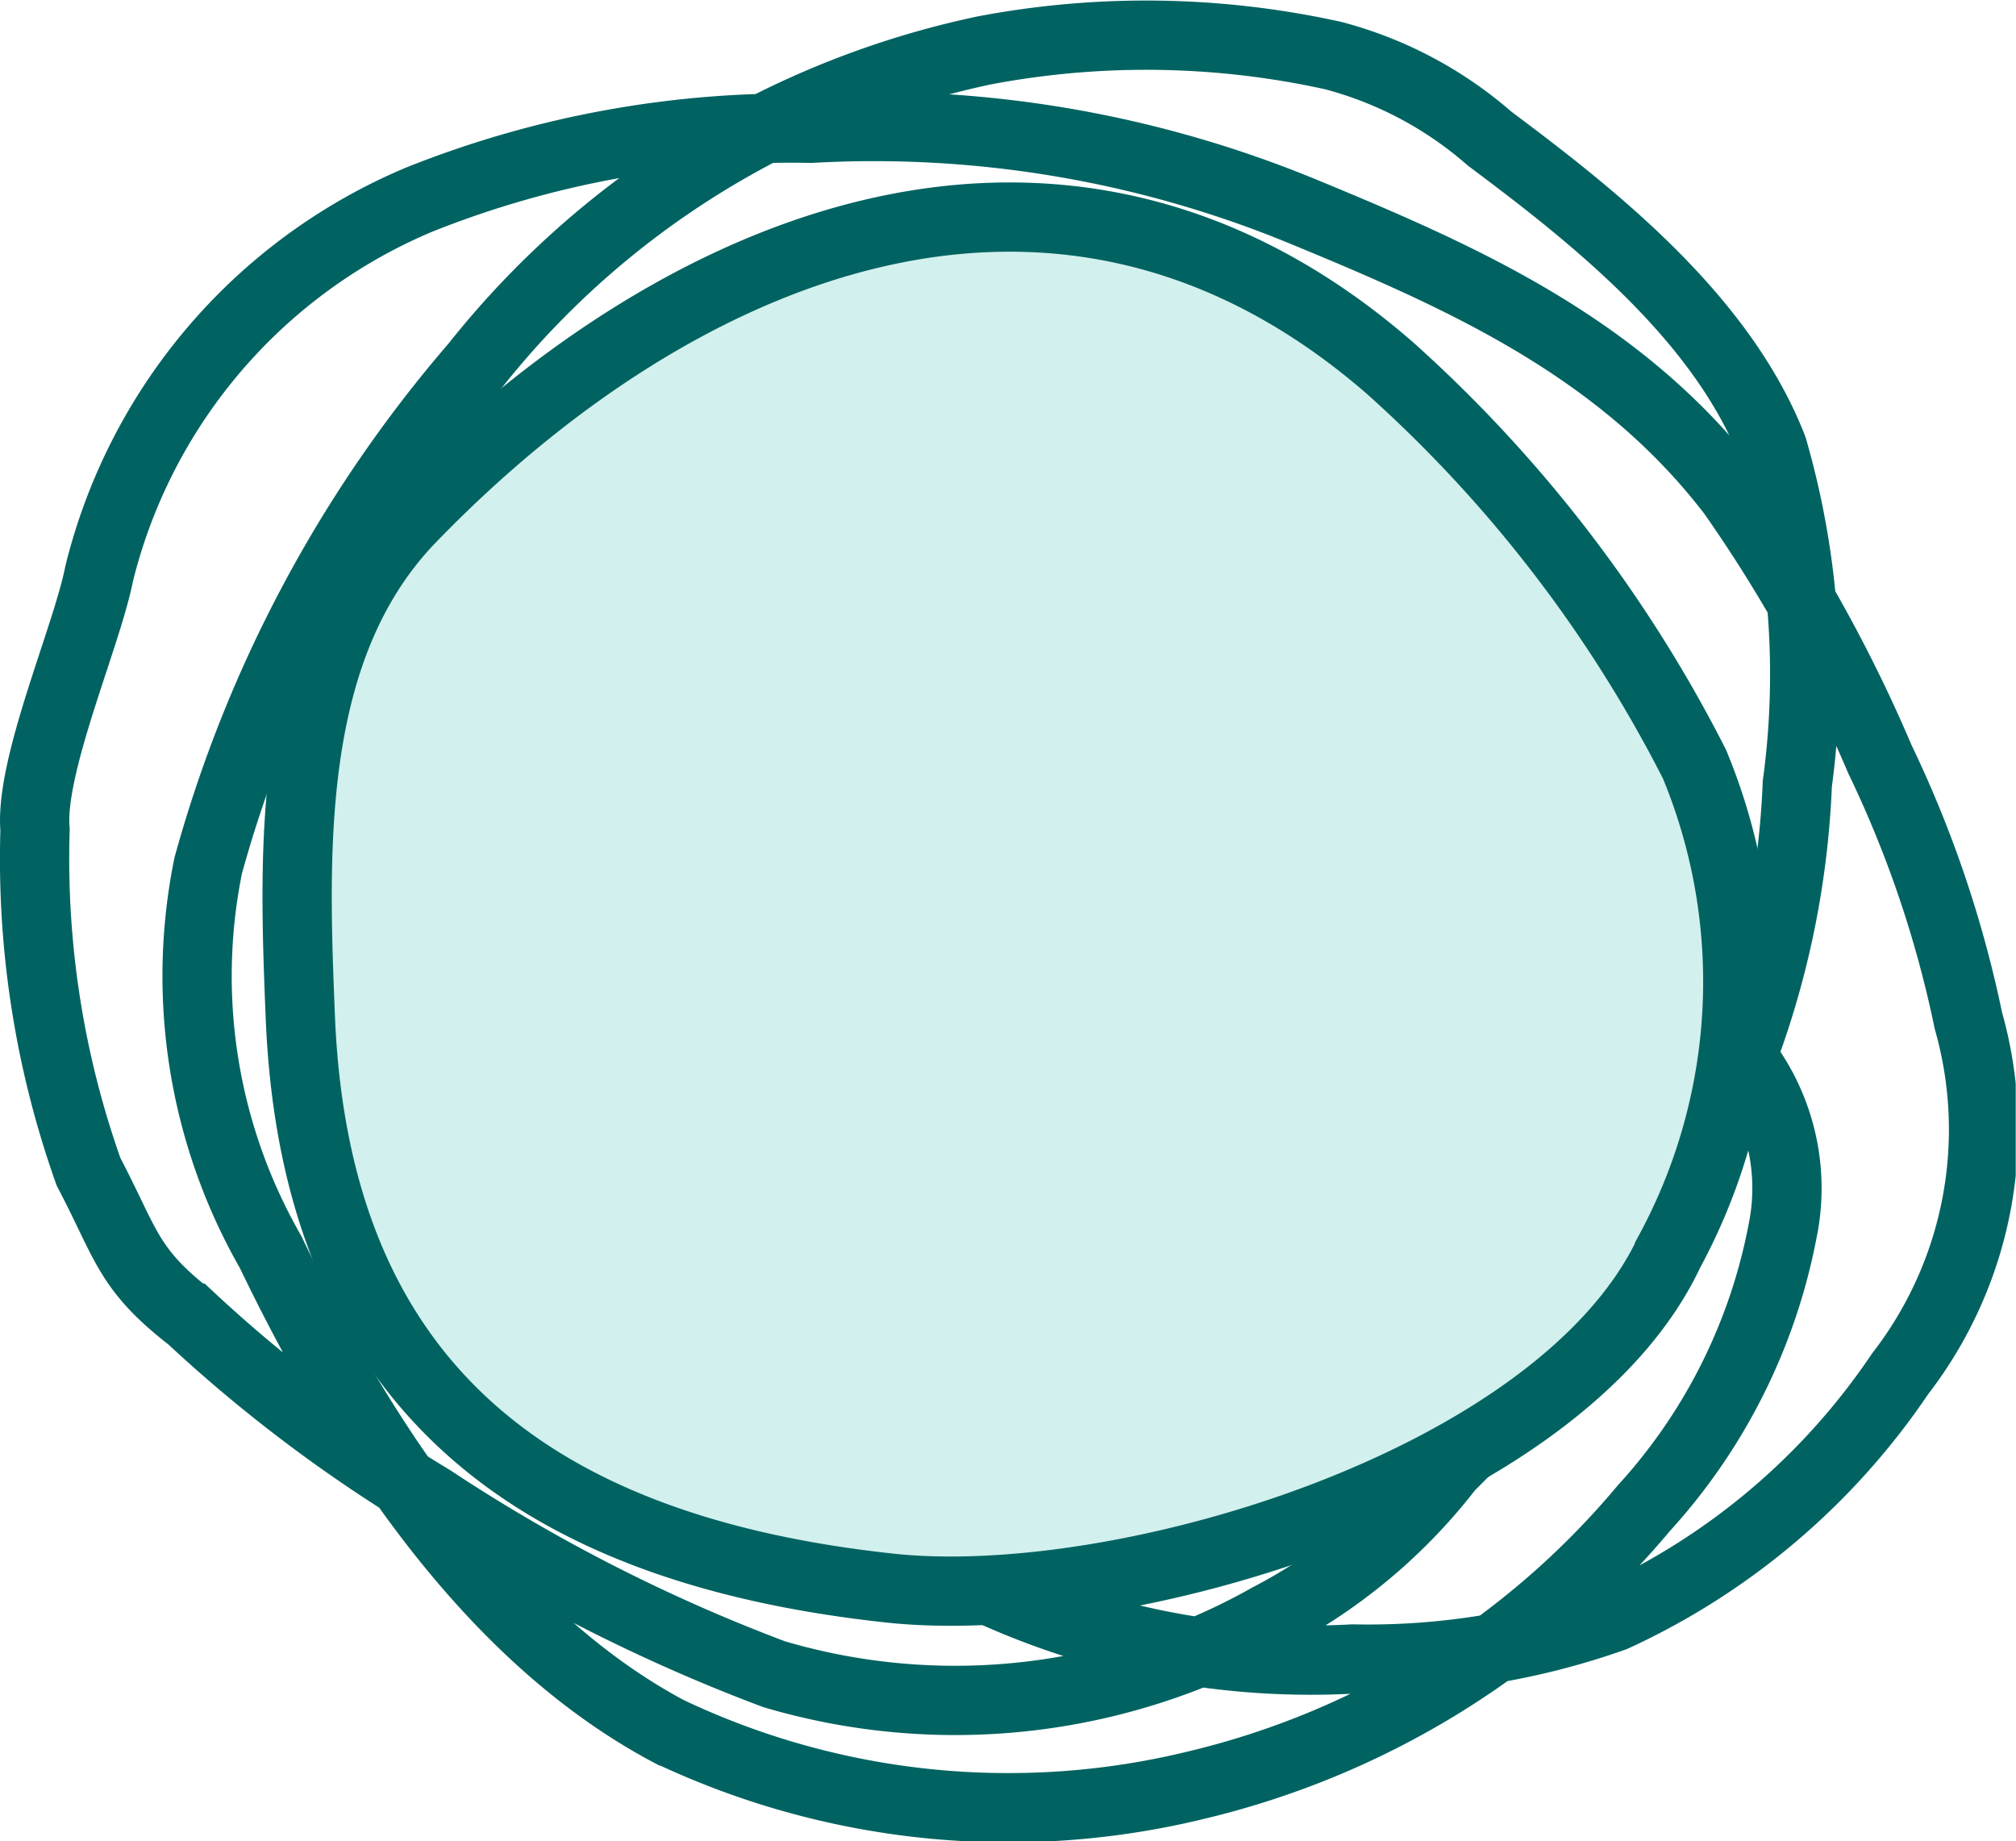 <svg xmlns="http://www.w3.org/2000/svg" xmlns:xlink="http://www.w3.org/1999/xlink" width="29.104" height="26.58" viewBox="0 0 29.104 26.58">
  <defs>
    <clipPath id="clip-path">
      <path id="Caminho_168" data-name="Caminho 168" d="M0,0H29.1V-26.58H0Z" fill="none"/>
    </clipPath>
  </defs>
  <g id="bg_let_vamos_investigar" transform="translate(0 26.58)">
    <g id="Grupo_238" data-name="Grupo 238" clip-path="url(#clip-path)">
      <g id="Grupo_235" data-name="Grupo 235" transform="translate(6.032 -18.777)">
        <path id="Caminho_165" data-name="Caminho 165" d="M0,0C-.168.266-.075.522-.171.811-.45,1.648-1.3,1.93-1.319,2.921A9.407,9.407,0,0,0,1.339,9.6c.875.789,1.784,1.5,2.637,2.324a20.59,20.59,0,0,0,3.349,2.755A11.179,11.179,0,0,0,13.5,16.147a10.623,10.623,0,0,0,3.765-.606A10.023,10.023,0,0,0,21.4,12.029a5.763,5.763,0,0,0,.984-5.1,16.331,16.331,0,0,0-1.276-3.77,20.975,20.975,0,0,0-2.132-3.84C17.364-2.79,15.08-3.8,12.794-4.743A16.252,16.252,0,0,0,5.673-5.951,14.467,14.467,0,0,0,.029-4.925,7.914,7.914,0,0,0-4.6.476c-.176.905-1.008,2.78-.926,3.7a13.483,13.483,0,0,0,.772,4.937c.558,1.065.561,1.4,1.478,2.113A20.949,20.949,0,0,0,.2,13.844a24.706,24.706,0,0,0,4.944,2.523,9.21,9.21,0,0,0,7.143-.813,7.858,7.858,0,0,0,2.6-2.175,21.448,21.448,0,0,0,4.2-5.858,12.557,12.557,0,0,0,.828-4.009,11.758,11.758,0,0,0-.355-4.843C18.827-3.22,16.972-4.682,15.475-5.8a5.6,5.6,0,0,0-2.258-1.2,12.52,12.52,0,0,0-5.046-.074A12.744,12.744,0,0,0,.829-2.525,18.63,18.63,0,0,0-3.026,4.692a8.009,8.009,0,0,0,.9,5.579c1.3,2.706,3.156,5.535,5.74,6.916a11.441,11.441,0,0,0,7.624.781,12.066,12.066,0,0,0,6.463-4,8.211,8.211,0,0,0,2-3.992,3.063,3.063,0,0,0-.554-2.47L18.008,6.477a25.686,25.686,0,0,0-2.845-2.013A31.068,31.068,0,0,0,7.2,1.276C5.666.865,3.862.2,2.252.388" fill="none" stroke="#006361" stroke-width="1"/>
      </g>
      <g id="Grupo_236" data-name="Grupo 236" transform="translate(4.31 -12.564)">
        <path id="Caminho_166" data-name="Caminho 166" d="M0,0Q.012.344.026.677c.219,5.3,3.357,7.679,8.515,8.234,3.354.361,9.692-1.529,11.249-4.856a8.194,8.194,0,0,0,.363-7.038,19.579,19.579,0,0,0-4.385-5.709C11.028-12.83,5.491-10.533,1.624-6.534-.013-4.842-.077-2.286,0,0" fill="#d2f0ed"/>
      </g>
      <g id="Grupo_237" data-name="Grupo 237" transform="translate(4.31 -12.564)">
        <path id="Caminho_167" data-name="Caminho 167" d="M0,0Q.012.344.026.677c.219,5.3,3.357,7.679,8.515,8.234,3.354.361,9.692-1.529,11.249-4.856a8.194,8.194,0,0,0,.363-7.038,19.579,19.579,0,0,0-4.385-5.709C11.028-12.83,5.491-10.533,1.624-6.534-.013-4.842-.077-2.286,0,0Z" fill="none" stroke="#006361" stroke-width="1"/>
      </g>
    </g>
  </g>
</svg>
